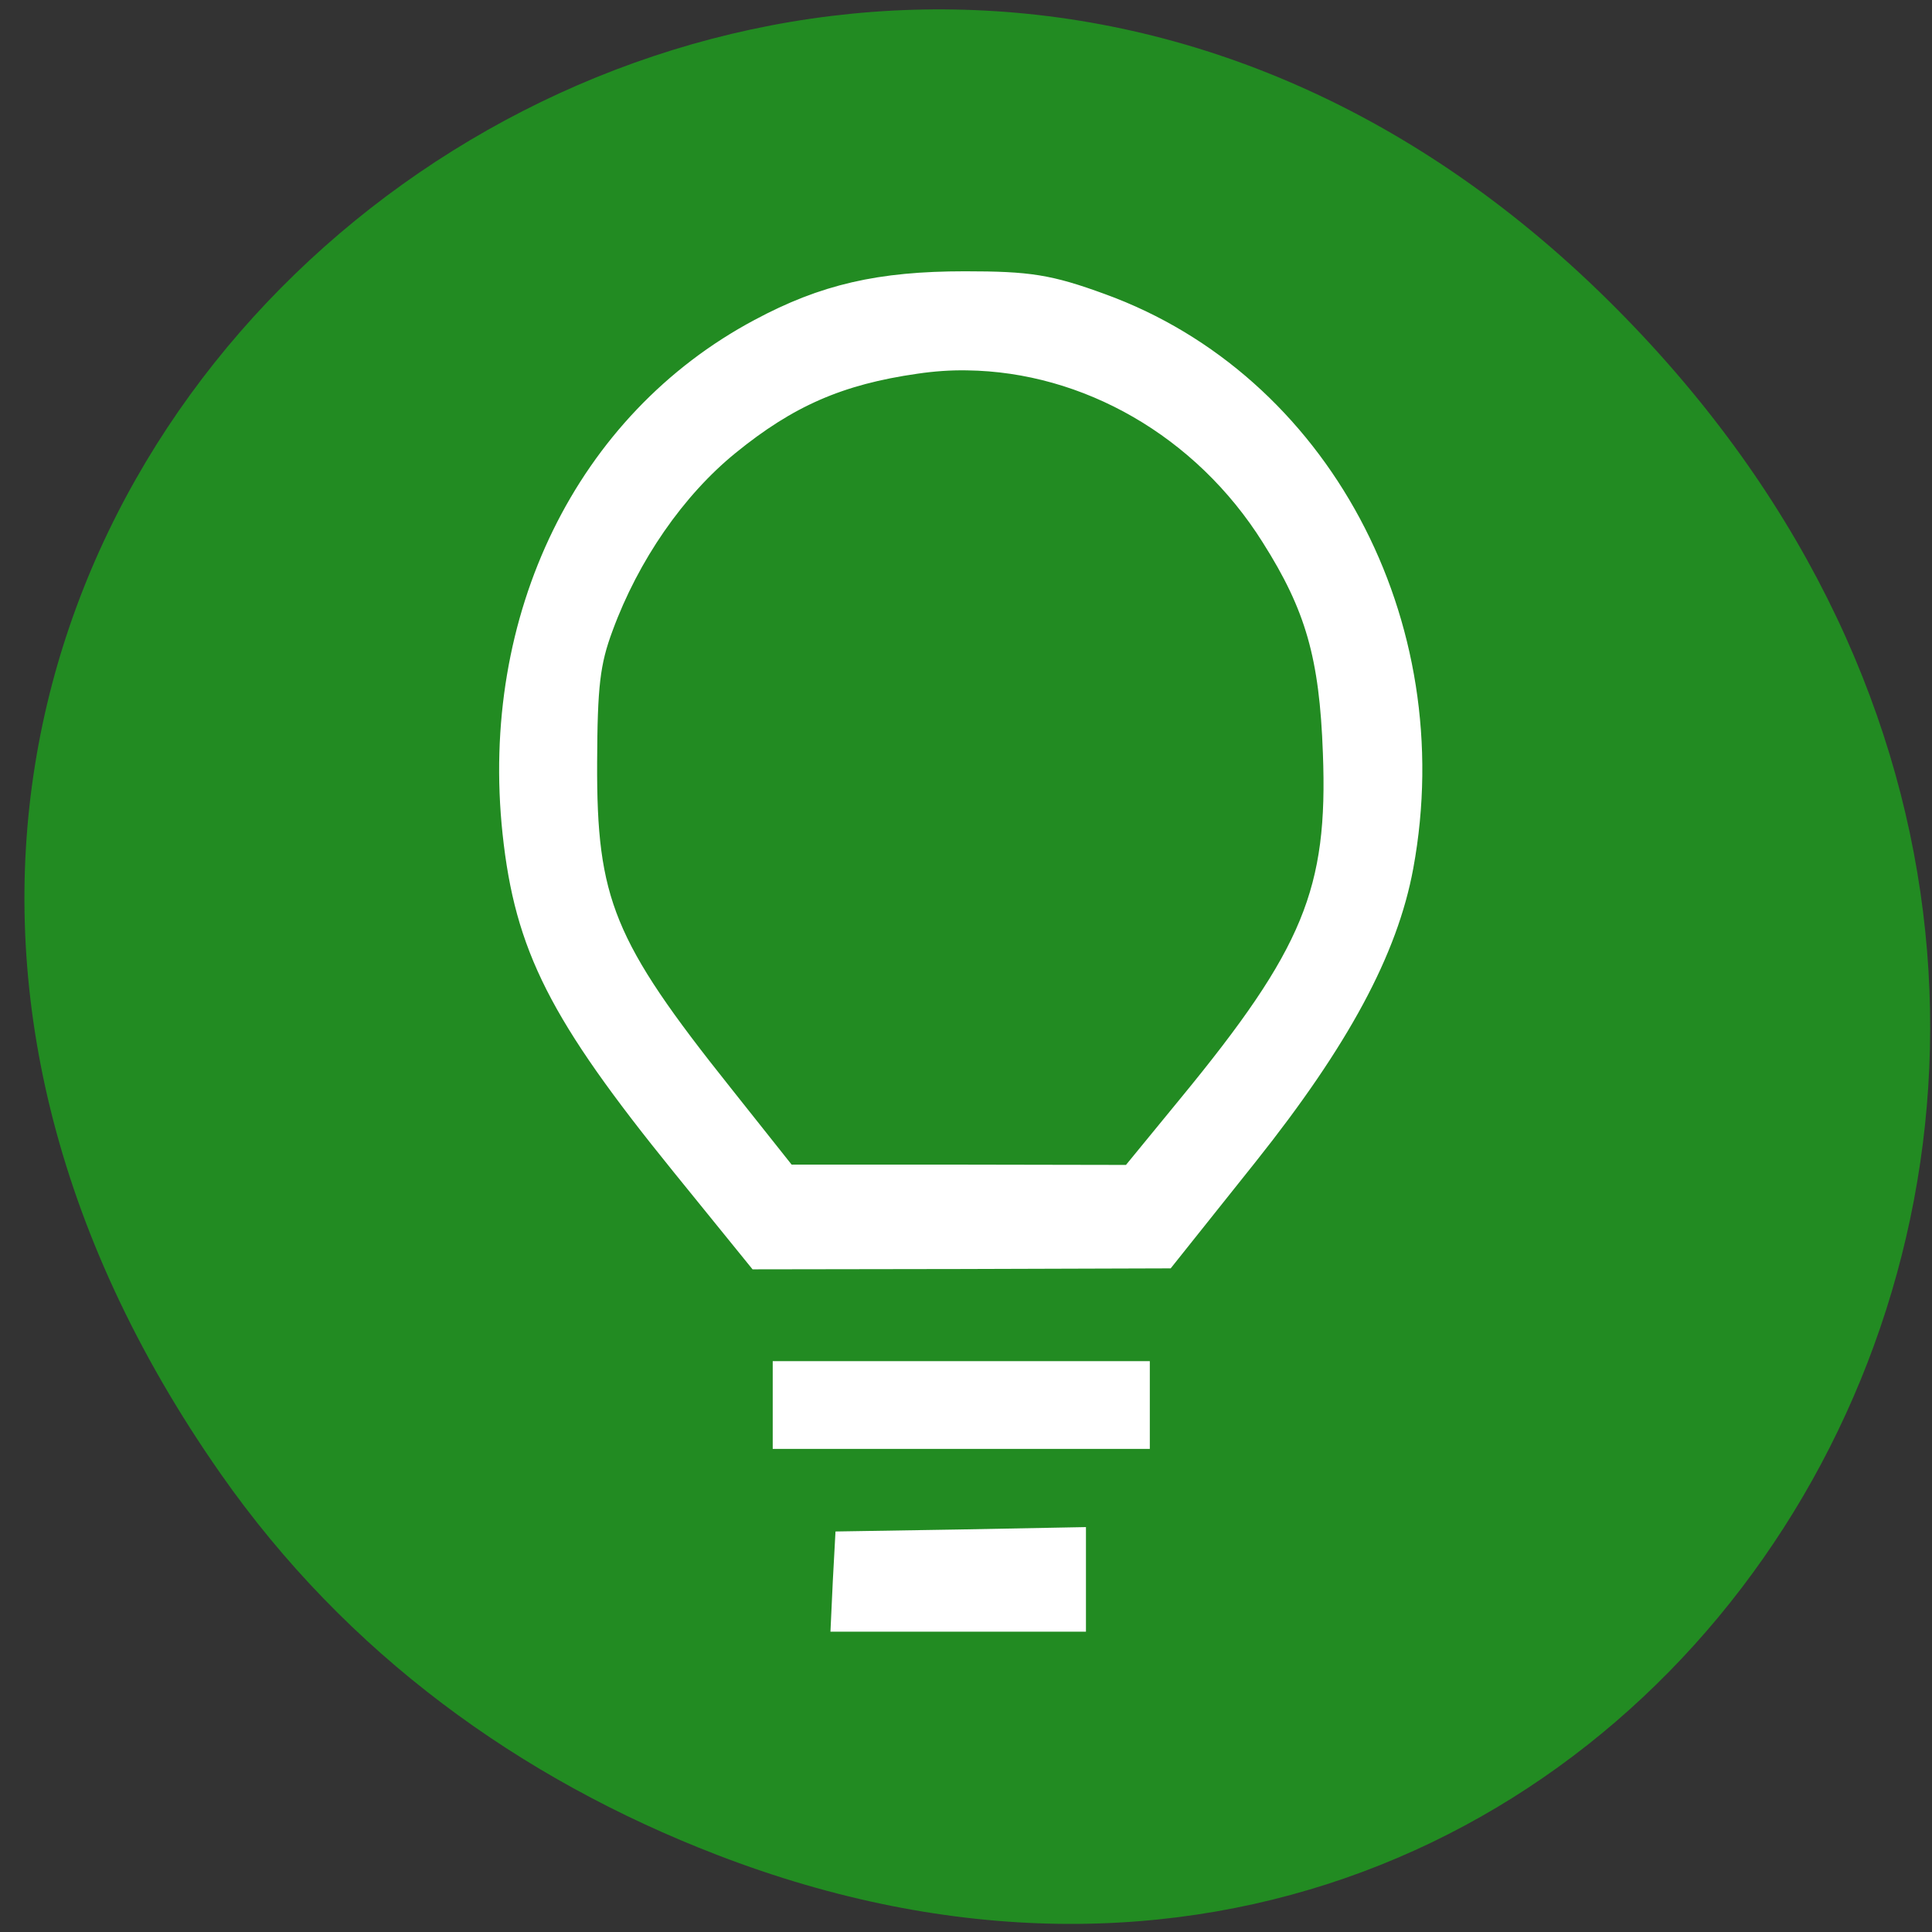 
<svg xmlns="http://www.w3.org/2000/svg" xmlns:xlink="http://www.w3.org/1999/xlink" width="24px" height="24px" viewBox="0 0 24 24" version="1.1">
<rect x="0" y="0" width="24" height="24" fill="#333333" stroke="none"/>
<g id="surface1">
<path style=" stroke:none;fill-rule:nonzero;fill:rgb(13.333%,54.51%,13.333%);fill-opacity:1;" d="M 2.742 18.309 C -5.77 6.145 9.953 -6.18 19.98 3.734 C 29.426 13.07 20.668 27.578 8.91 23.043 C 6.457 22.098 4.305 20.543 2.742 18.309 Z M 2.742 18.309 "/>
<path style="fill-rule:nonzero;fill:rgb(100%,100%,100%);fill-opacity:1;stroke-width:2.596;stroke-linecap:butt;stroke-linejoin:miter;stroke:rgb(100%,100%,100%);stroke-opacity:1;stroke-miterlimit:4;" d="M 455.767 381.973 L 455.767 376.728 L 511.003 376.728 L 511.003 387.265 L 455.767 387.265 Z M 455.767 381.973 " transform="matrix(0.081,0,0,0.083,-27.213,-14.252)"/>
<path style="fill-rule:nonzero;fill:rgb(100%,100%,100%);fill-opacity:1;stroke-width:2.886;stroke-linecap:butt;stroke-linejoin:miter;stroke:rgb(100%,100%,100%);stroke-opacity:1;stroke-miterlimit:4;" d="M 483.94 213.757 C 470.818 213.757 462.279 215.677 452.341 220.876 C 425.616 234.784 410.95 264.1 414.472 296.367 C 416.353 313.46 421.515 323.482 440.377 346.195 L 452.052 360.244 L 483.409 360.197 L 514.814 360.103 L 527.405 344.696 C 541.54 327.369 548.921 313.975 551.285 301.424 C 558.184 264.896 538.405 228.93 504.925 217.082 C 496.917 214.226 493.781 213.757 483.94 213.757 Z M 484.277 225.699 C 502.561 225.933 520.314 235.768 530.831 252.112 C 537.584 262.508 539.755 269.954 540.286 284.378 C 541.106 305.077 537.15 314.443 518.047 337.109 L 509.315 347.506 L 483.023 347.459 L 456.683 347.459 L 446.89 335.423 C 428.751 313.226 426.001 306.623 426.098 285.83 C 426.146 274.403 426.532 270.891 428.558 265.599 C 432.611 254.828 439.654 244.9 447.855 238.39 C 456.924 231.178 464.74 227.853 476.462 226.214 C 479.067 225.84 481.672 225.652 484.277 225.699 Z M 501.065 401.736 L 483.264 402.064 L 465.463 402.345 L 465.125 408.433 L 464.836 414.474 C 476.896 414.474 489.005 414.474 501.065 414.474 Z M 501.065 401.736 " transform="matrix(0.081,0,0,0.083,-27.213,-14.252)"/>
</g>
</svg>
